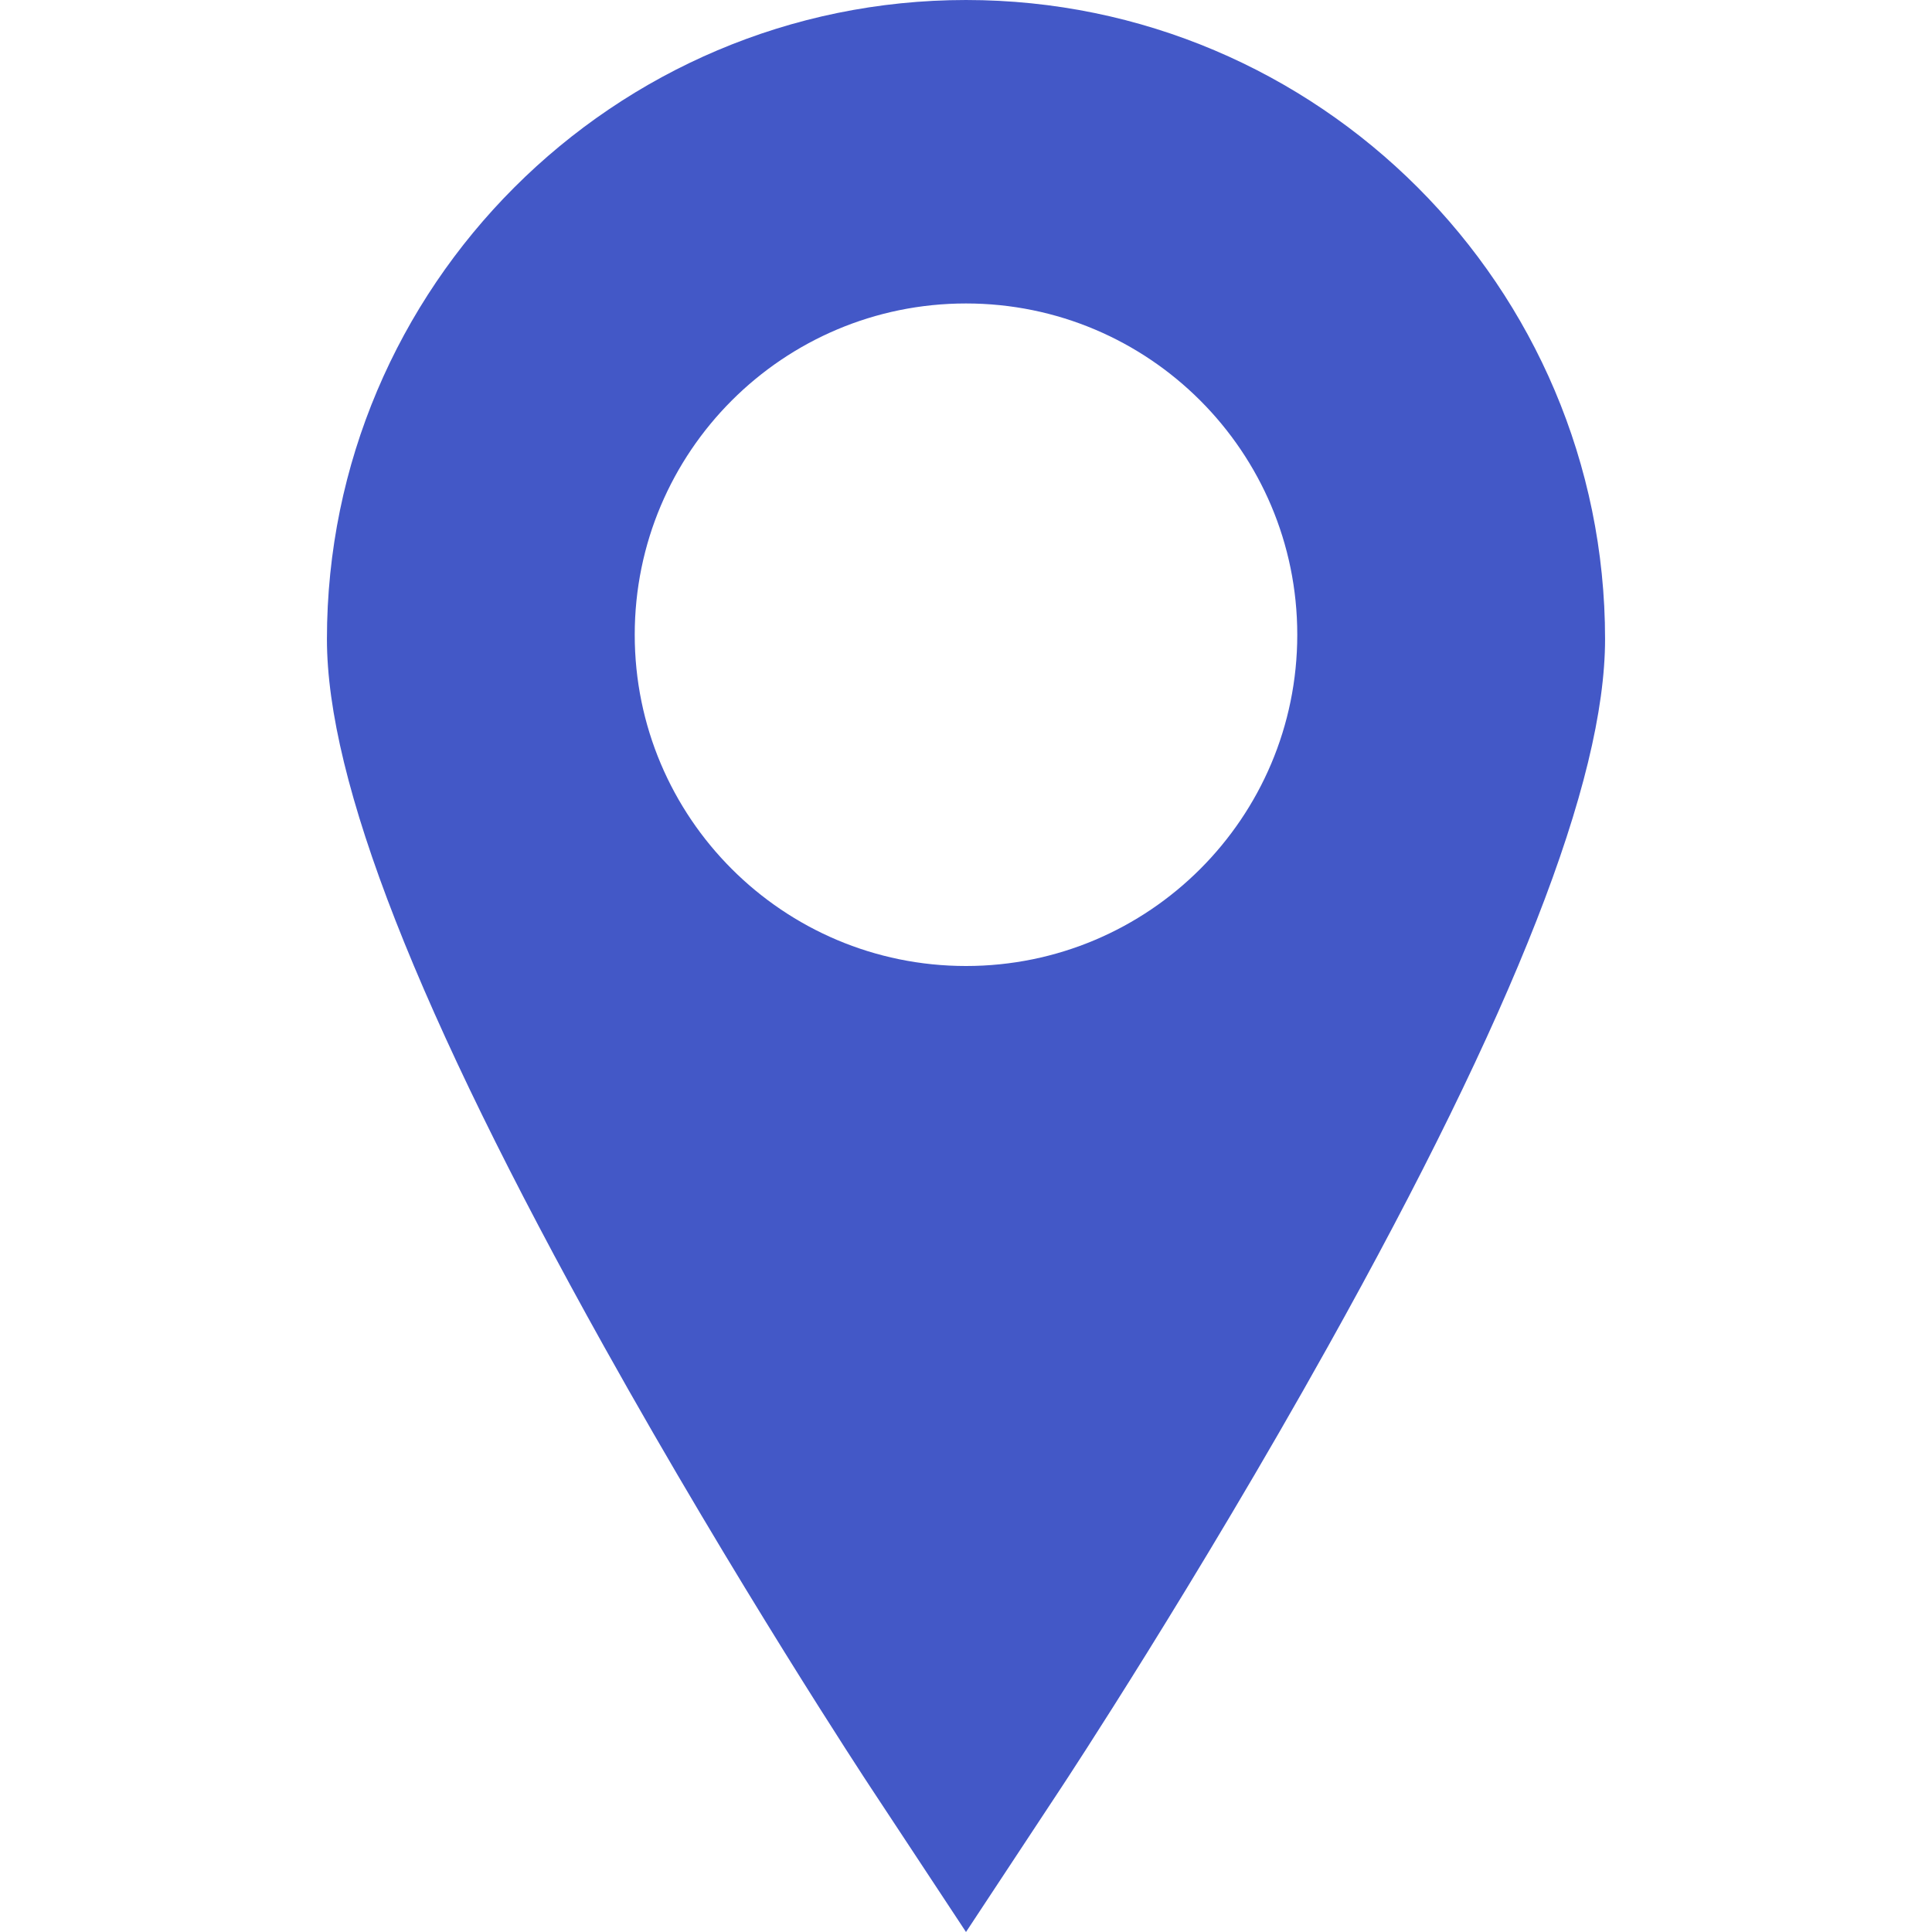 <svg width="41" height="41" viewBox="0 0 41 41" fill="none" xmlns="http://www.w3.org/2000/svg">
<path d="M20.5 4.19617e-05C13.022 4.19617e-05 6.938 6.084 6.938 13.562C6.938 16.574 8.862 21.484 12.818 28.573C15.616 33.588 18.368 37.769 18.484 37.944L20.5 41L22.516 37.944C22.632 37.769 25.384 33.588 28.182 28.573C32.139 21.484 34.062 16.574 34.062 13.562C34.062 6.084 27.978 4.19617e-05 20.5 4.19617e-05ZM20.5 20.5C16.618 20.5 13.47 17.353 13.47 13.47C13.47 9.588 16.618 6.44 20.5 6.44C24.382 6.44 27.53 9.588 27.53 13.47C27.53 17.353 24.382 20.5 20.5 20.5Z" fill="#4358C7"/>
</svg>
